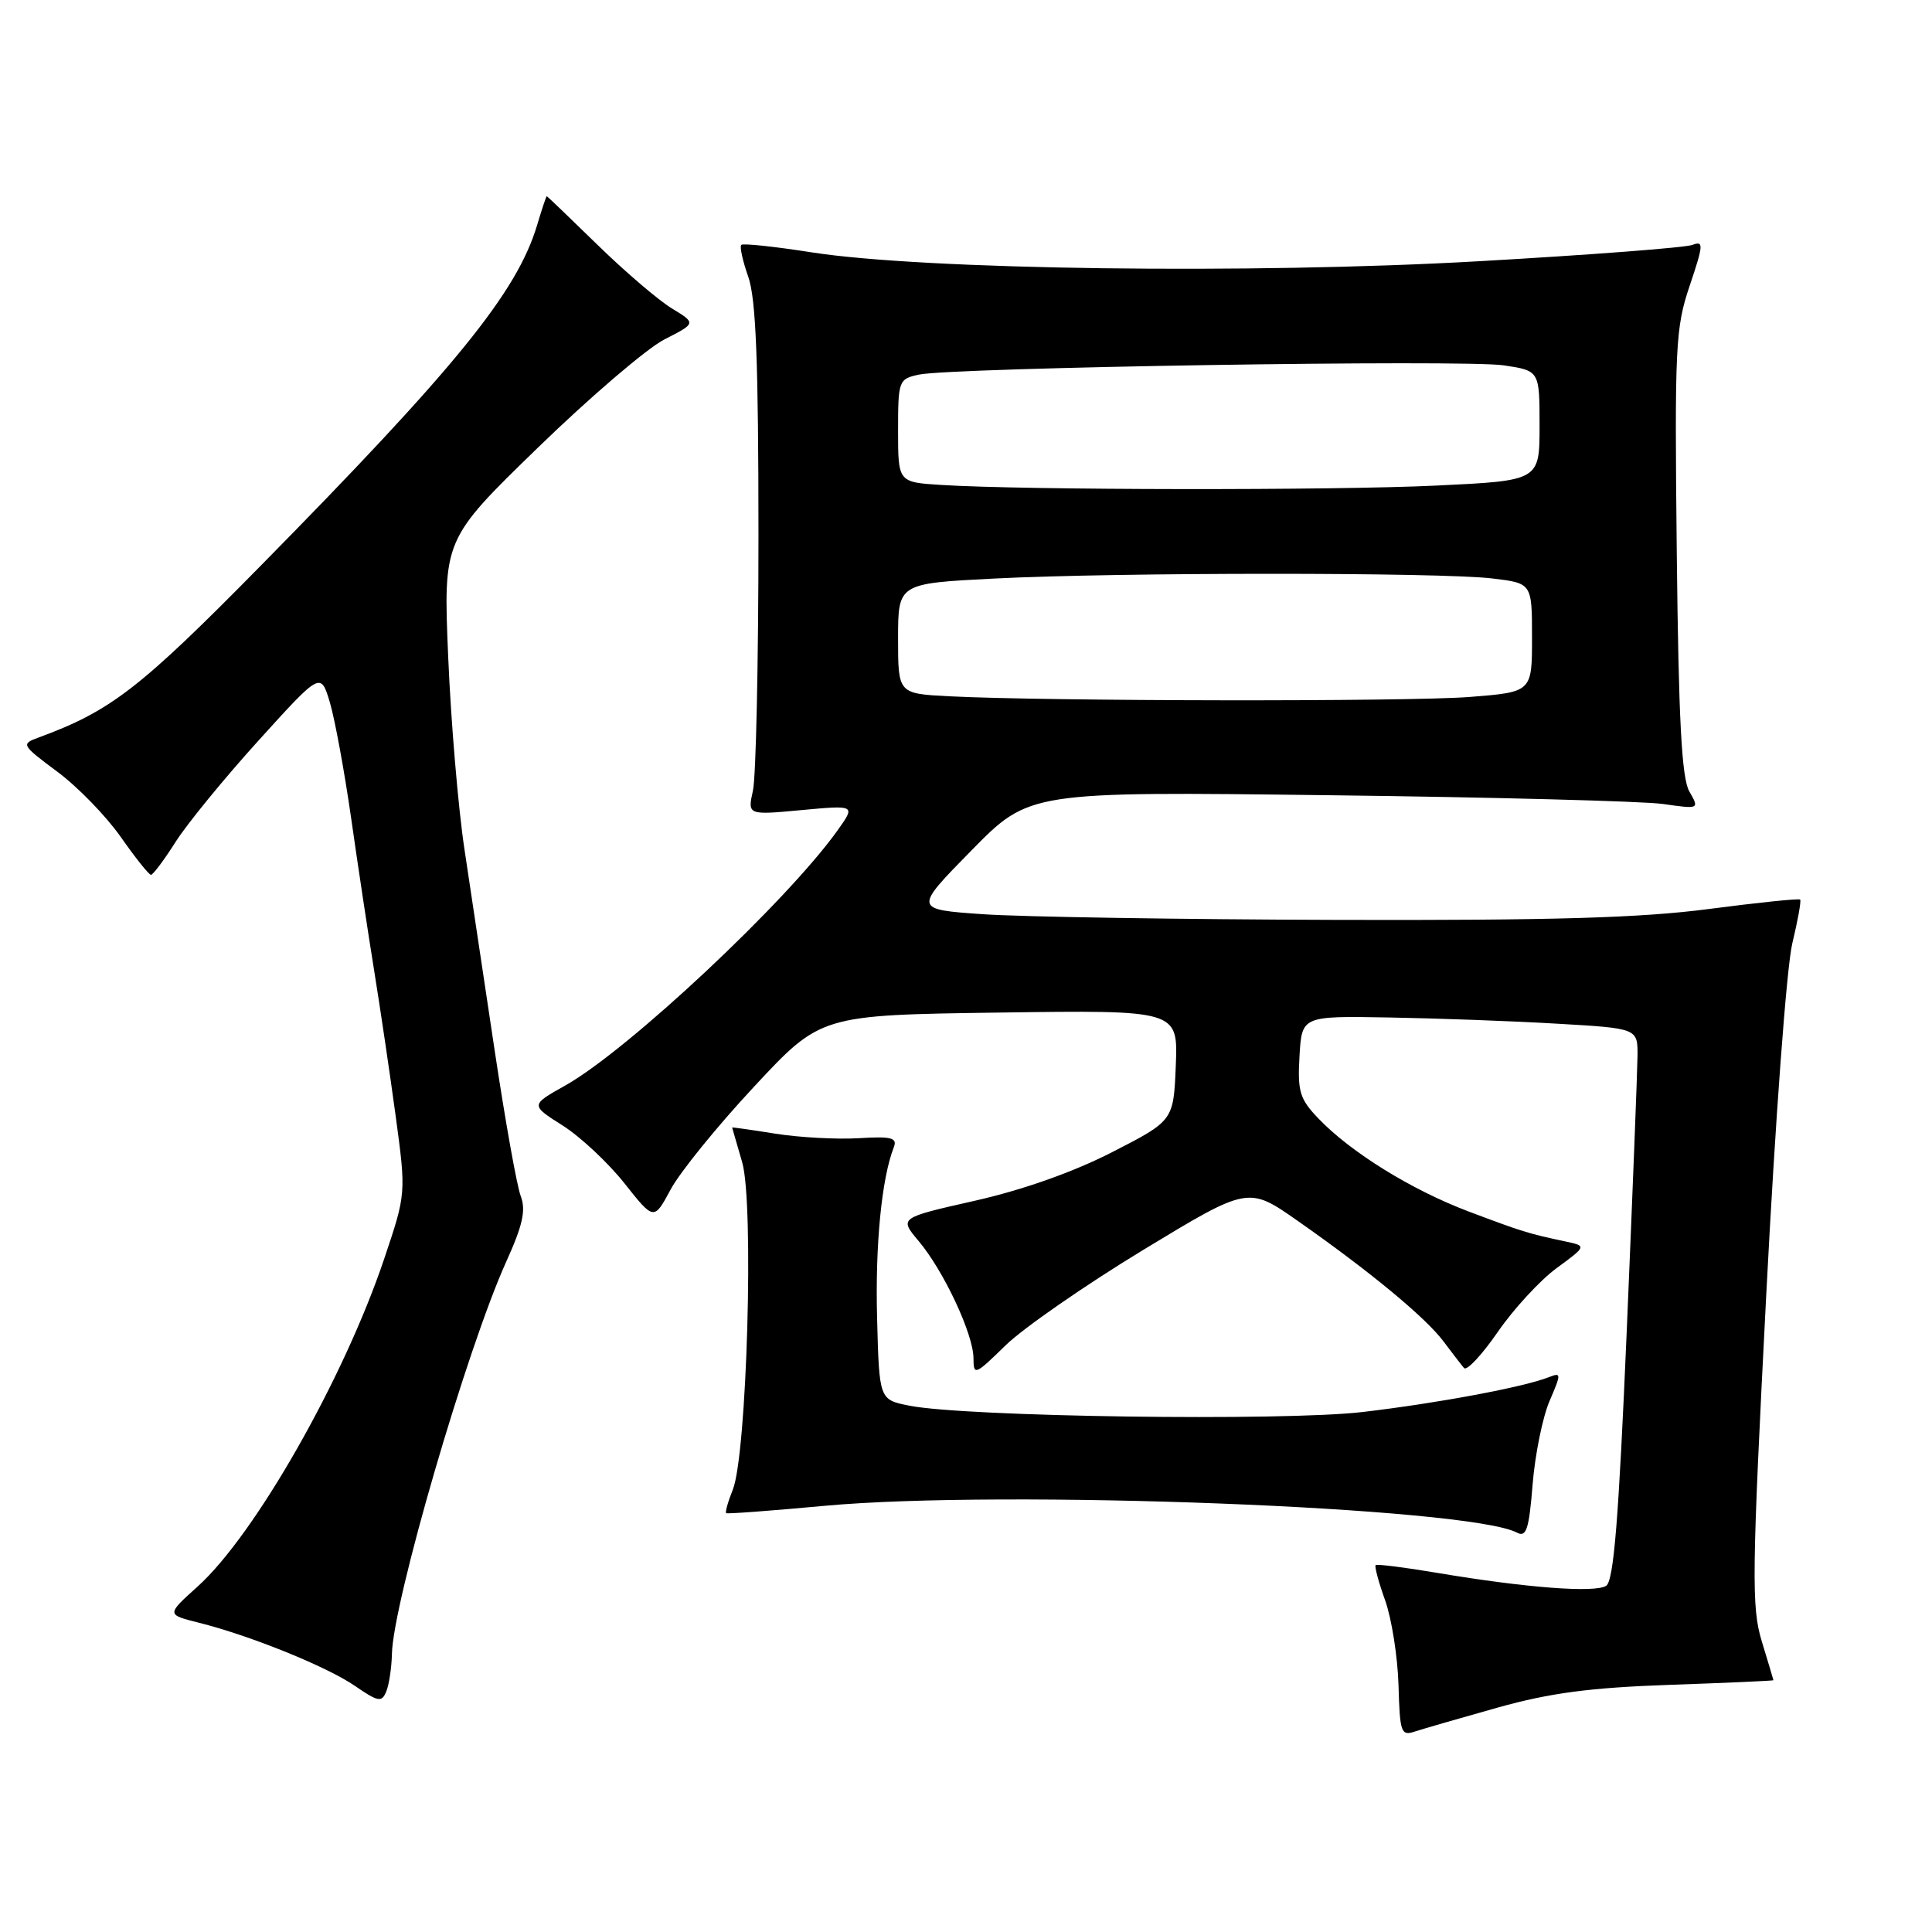 <?xml version="1.0" encoding="UTF-8" standalone="no"?>
<!DOCTYPE svg PUBLIC "-//W3C//DTD SVG 1.1//EN" "http://www.w3.org/Graphics/SVG/1.1/DTD/svg11.dtd" >
<svg xmlns="http://www.w3.org/2000/svg" xmlns:xlink="http://www.w3.org/1999/xlink" version="1.1" viewBox="0 0 256 256">
 <g >
 <path fill="currentColor"
d=" M 198.50 226.25 C 205.41 224.32 210.70 223.62 221.25 223.25 C 228.81 222.99 235.00 222.71 234.99 222.64 C 234.98 222.56 234.29 220.25 233.45 217.50 C 232.07 212.96 232.12 208.73 234.04 171.50 C 235.23 148.49 236.74 128.09 237.49 125.00 C 238.22 121.97 238.69 119.36 238.53 119.20 C 238.37 119.03 232.91 119.60 226.41 120.45 C 217.37 121.63 205.74 121.97 177.04 121.89 C 156.39 121.83 135.35 121.49 130.28 121.14 C 121.05 120.50 121.05 120.50 128.72 112.69 C 136.39 104.88 136.39 104.88 175.95 105.37 C 197.70 105.63 217.68 106.16 220.34 106.53 C 225.19 107.22 225.19 107.22 223.84 104.86 C 222.83 103.07 222.42 95.40 222.18 73.18 C 221.89 45.85 222.00 43.45 223.90 37.84 C 225.72 32.43 225.76 31.88 224.26 32.45 C 223.34 32.81 210.64 33.78 196.04 34.61 C 165.83 36.34 122.43 35.76 107.56 33.44 C 102.65 32.67 98.44 32.22 98.22 32.45 C 97.99 32.68 98.41 34.58 99.15 36.68 C 100.17 39.57 100.50 47.95 100.50 71.00 C 100.50 87.78 100.17 102.96 99.77 104.75 C 99.05 108.01 99.05 108.01 106.21 107.34 C 113.36 106.68 113.36 106.68 111.01 109.99 C 104.30 119.41 83.22 139.17 74.89 143.84 C 70.28 146.43 70.28 146.43 74.56 149.14 C 76.91 150.63 80.59 154.08 82.74 156.79 C 86.65 161.73 86.65 161.73 88.86 157.62 C 90.07 155.35 95.04 149.22 99.91 144.00 C 108.75 134.50 108.75 134.50 132.42 134.17 C 156.09 133.84 156.09 133.84 155.80 141.17 C 155.50 148.50 155.50 148.50 147.34 152.68 C 142.18 155.32 135.49 157.68 129.15 159.11 C 119.14 161.37 119.14 161.37 121.72 164.44 C 125.03 168.36 128.98 176.78 128.99 179.96 C 129.00 182.31 129.19 182.23 133.25 178.26 C 135.59 175.98 143.78 170.30 151.45 165.64 C 165.40 157.18 165.40 157.18 171.95 161.77 C 181.48 168.44 188.88 174.56 191.26 177.73 C 192.41 179.25 193.63 180.85 193.99 181.27 C 194.35 181.69 196.35 179.55 198.45 176.51 C 200.54 173.47 204.05 169.66 206.25 168.04 C 210.26 165.10 210.26 165.10 207.38 164.49 C 202.49 163.45 201.71 163.21 194.63 160.54 C 187.03 157.67 179.00 152.70 174.69 148.20 C 172.22 145.62 171.92 144.64 172.19 139.95 C 172.50 134.62 172.50 134.62 184.00 134.82 C 190.32 134.93 200.34 135.29 206.25 135.64 C 217.00 136.26 217.00 136.26 216.98 139.88 C 216.96 141.87 216.32 158.30 215.55 176.40 C 214.48 201.37 213.83 209.49 212.82 210.13 C 211.32 211.09 202.20 210.39 190.54 208.43 C 186.16 207.69 182.44 207.22 182.28 207.39 C 182.11 207.55 182.68 209.67 183.55 212.09 C 184.41 214.52 185.20 219.56 185.31 223.30 C 185.49 229.61 185.64 230.05 187.50 229.43 C 188.60 229.07 193.55 227.64 198.50 226.25 Z  M 51.93 219.17 C 52.07 212.32 61.86 178.73 67.07 167.20 C 69.27 162.34 69.71 160.36 69.00 158.49 C 68.49 157.16 66.95 148.52 65.56 139.29 C 64.18 130.05 62.37 118.03 61.55 112.58 C 60.72 107.12 59.75 95.64 59.39 87.08 C 58.73 71.50 58.73 71.50 71.27 59.32 C 78.17 52.62 85.71 46.17 88.03 44.98 C 92.25 42.83 92.25 42.83 89.03 40.87 C 87.26 39.80 82.83 36.01 79.19 32.46 C 75.55 28.91 72.52 26.00 72.45 26.00 C 72.37 26.00 71.80 27.72 71.17 29.83 C 68.50 38.74 60.42 48.69 34.39 75.12 C 18.52 91.24 14.66 94.22 5.10 97.73 C 2.76 98.59 2.83 98.70 7.60 102.26 C 10.30 104.26 14.07 108.15 16.00 110.90 C 17.93 113.66 19.73 115.91 20.00 115.92 C 20.27 115.92 21.74 113.97 23.26 111.57 C 24.78 109.17 29.73 103.12 34.26 98.12 C 42.50 89.02 42.50 89.02 43.72 93.11 C 44.38 95.36 45.64 102.22 46.52 108.35 C 47.39 114.48 48.76 123.55 49.56 128.50 C 50.36 133.45 51.65 142.15 52.42 147.82 C 53.82 158.15 53.82 158.15 50.90 166.82 C 45.55 182.71 33.78 203.38 26.19 210.22 C 22.06 213.94 22.06 213.94 26.28 215.00 C 33.13 216.71 43.31 220.83 47.03 223.39 C 50.11 225.51 50.58 225.60 51.18 224.14 C 51.55 223.24 51.89 221.00 51.93 219.17 Z  M 205.32 185.65 C 206.89 182.00 206.89 181.83 205.24 182.48 C 201.91 183.80 190.44 185.94 180.54 187.10 C 170.00 188.33 127.94 187.74 120.50 186.26 C 116.50 185.47 116.50 185.47 116.22 174.65 C 115.96 164.92 116.82 156.15 118.44 152.00 C 118.92 150.76 118.11 150.55 113.76 150.82 C 110.87 150.99 105.91 150.72 102.75 150.22 C 99.59 149.71 97.00 149.35 97.01 149.40 C 97.02 149.46 97.62 151.53 98.34 154.00 C 99.93 159.39 98.97 192.69 97.10 197.39 C 96.46 198.98 96.07 200.38 96.22 200.50 C 96.37 200.62 102.23 200.18 109.24 199.53 C 132.96 197.34 194.67 199.72 201.00 203.08 C 202.25 203.74 202.60 202.66 203.08 196.69 C 203.40 192.73 204.41 187.77 205.32 185.65 Z  M 125.75 92.26 C 119.00 91.91 119.00 91.91 119.00 84.61 C 119.00 77.31 119.00 77.31 131.75 76.66 C 148.01 75.83 190.87 75.82 197.75 76.65 C 203.00 77.28 203.00 77.28 203.00 84.49 C 203.00 91.70 203.00 91.70 194.75 92.35 C 186.54 92.99 138.60 92.92 125.75 92.26 Z  M 124.75 64.26 C 119.00 63.90 119.00 63.90 119.00 57.07 C 119.00 50.42 119.08 50.22 121.75 49.64 C 126.11 48.69 193.99 47.62 199.25 48.41 C 204.00 49.12 204.00 49.12 204.00 56.41 C 204.00 63.69 204.00 63.69 190.34 64.34 C 176.72 65.00 135.66 64.95 124.75 64.26 Z "/>
</g>
</svg>